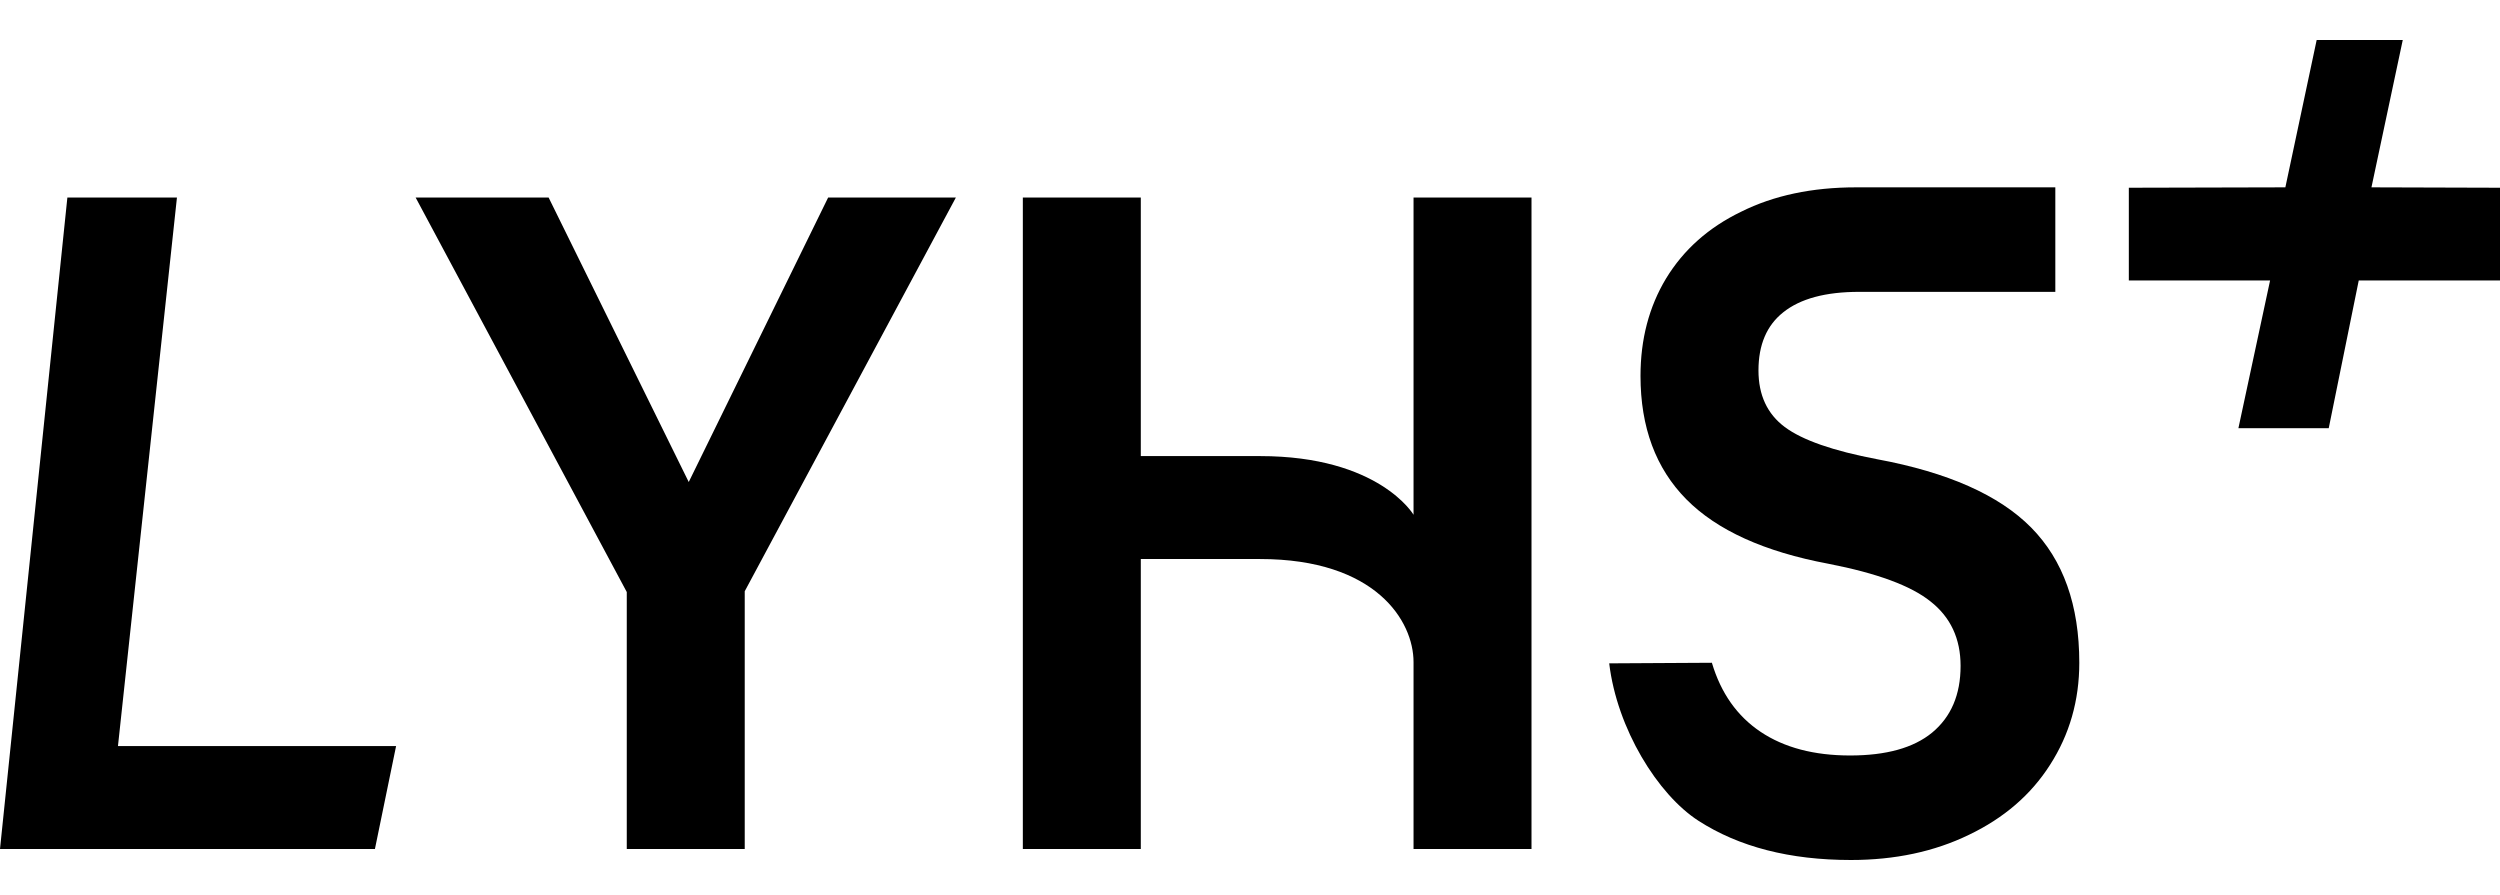 <svg width="500" height="179" viewBox="0 0 500 179" fill="none" xmlns="http://www.w3.org/2000/svg">
<rect width="500" height="179" fill="white"/>
<path d="M500 56.092H471.749L465.747 85.639H447.681L454.017 56.092H425.766V37.547L457.073 37.468L463.334 8H480.552L474.291 37.468L500 37.547V56.092Z" fill="black"/>
<path d="M328.101 75.187C328.101 67.853 329.804 61.357 333.211 55.699C336.717 49.936 341.726 45.483 348.238 42.34C354.749 39.092 362.413 37.468 371.229 37.468C382.449 37.468 388.814 37.468 396.977 37.468C407.598 37.468 403.238 37.468 411.065 37.468V58.371C406.369 58.371 398.006 58.371 393.846 58.371C389.687 58.371 378.041 58.371 371.83 58.371C365.118 58.371 360.059 59.733 356.653 62.457C353.347 65.076 351.694 68.953 351.694 74.087C351.694 79.012 353.447 82.784 356.953 85.403C360.46 88.022 366.621 90.17 375.437 91.847C389.562 94.466 399.831 99.024 406.242 105.52C412.654 112.016 415.859 121.027 415.859 132.552C415.859 140.096 413.906 146.906 409.999 152.983C406.192 158.955 400.782 163.618 393.77 166.971C386.857 170.324 378.993 172 370.177 172C357.955 172 347.787 169.381 339.672 164.142C331.558 158.903 323.407 145.767 321.842 132.67L342.377 132.552C344.18 138.629 347.436 143.239 352.145 146.382C356.853 149.526 362.814 151.097 370.027 151.097C377.24 151.097 382.7 149.578 386.406 146.54C390.213 143.396 392.117 138.943 392.117 133.181C392.117 127.732 390.113 123.436 386.106 120.293C382.199 117.15 375.387 114.635 365.669 112.749C352.846 110.34 343.379 106.044 337.268 99.862C331.157 93.68 328.101 85.455 328.101 75.187Z" fill="black"/>
<path d="M306.3 39.511V169.8H282.708C282.708 169.8 282.708 140.607 282.708 132.421C282.708 124.235 275.209 111.806 252.016 111.806C228.824 111.806 238.811 111.806 228.16 111.806V169.8H204.567V39.511H228.16V91.218C228.16 91.218 228.175 91.218 252.016 91.218C275.857 91.218 282.708 102.953 282.708 102.953V39.511H306.3Z" fill="black"/>
<path d="M148.946 118.25V169.8H125.354V118.407L83.128 39.511H109.726L137.748 96.404L165.626 39.511H191.172L148.946 118.25Z" fill="black"/>
<path d="M79.218 149.211L74.985 169.8H0L13.474 39.511H35.389L23.593 149.211H79.218Z" fill="black"/>
</svg>
